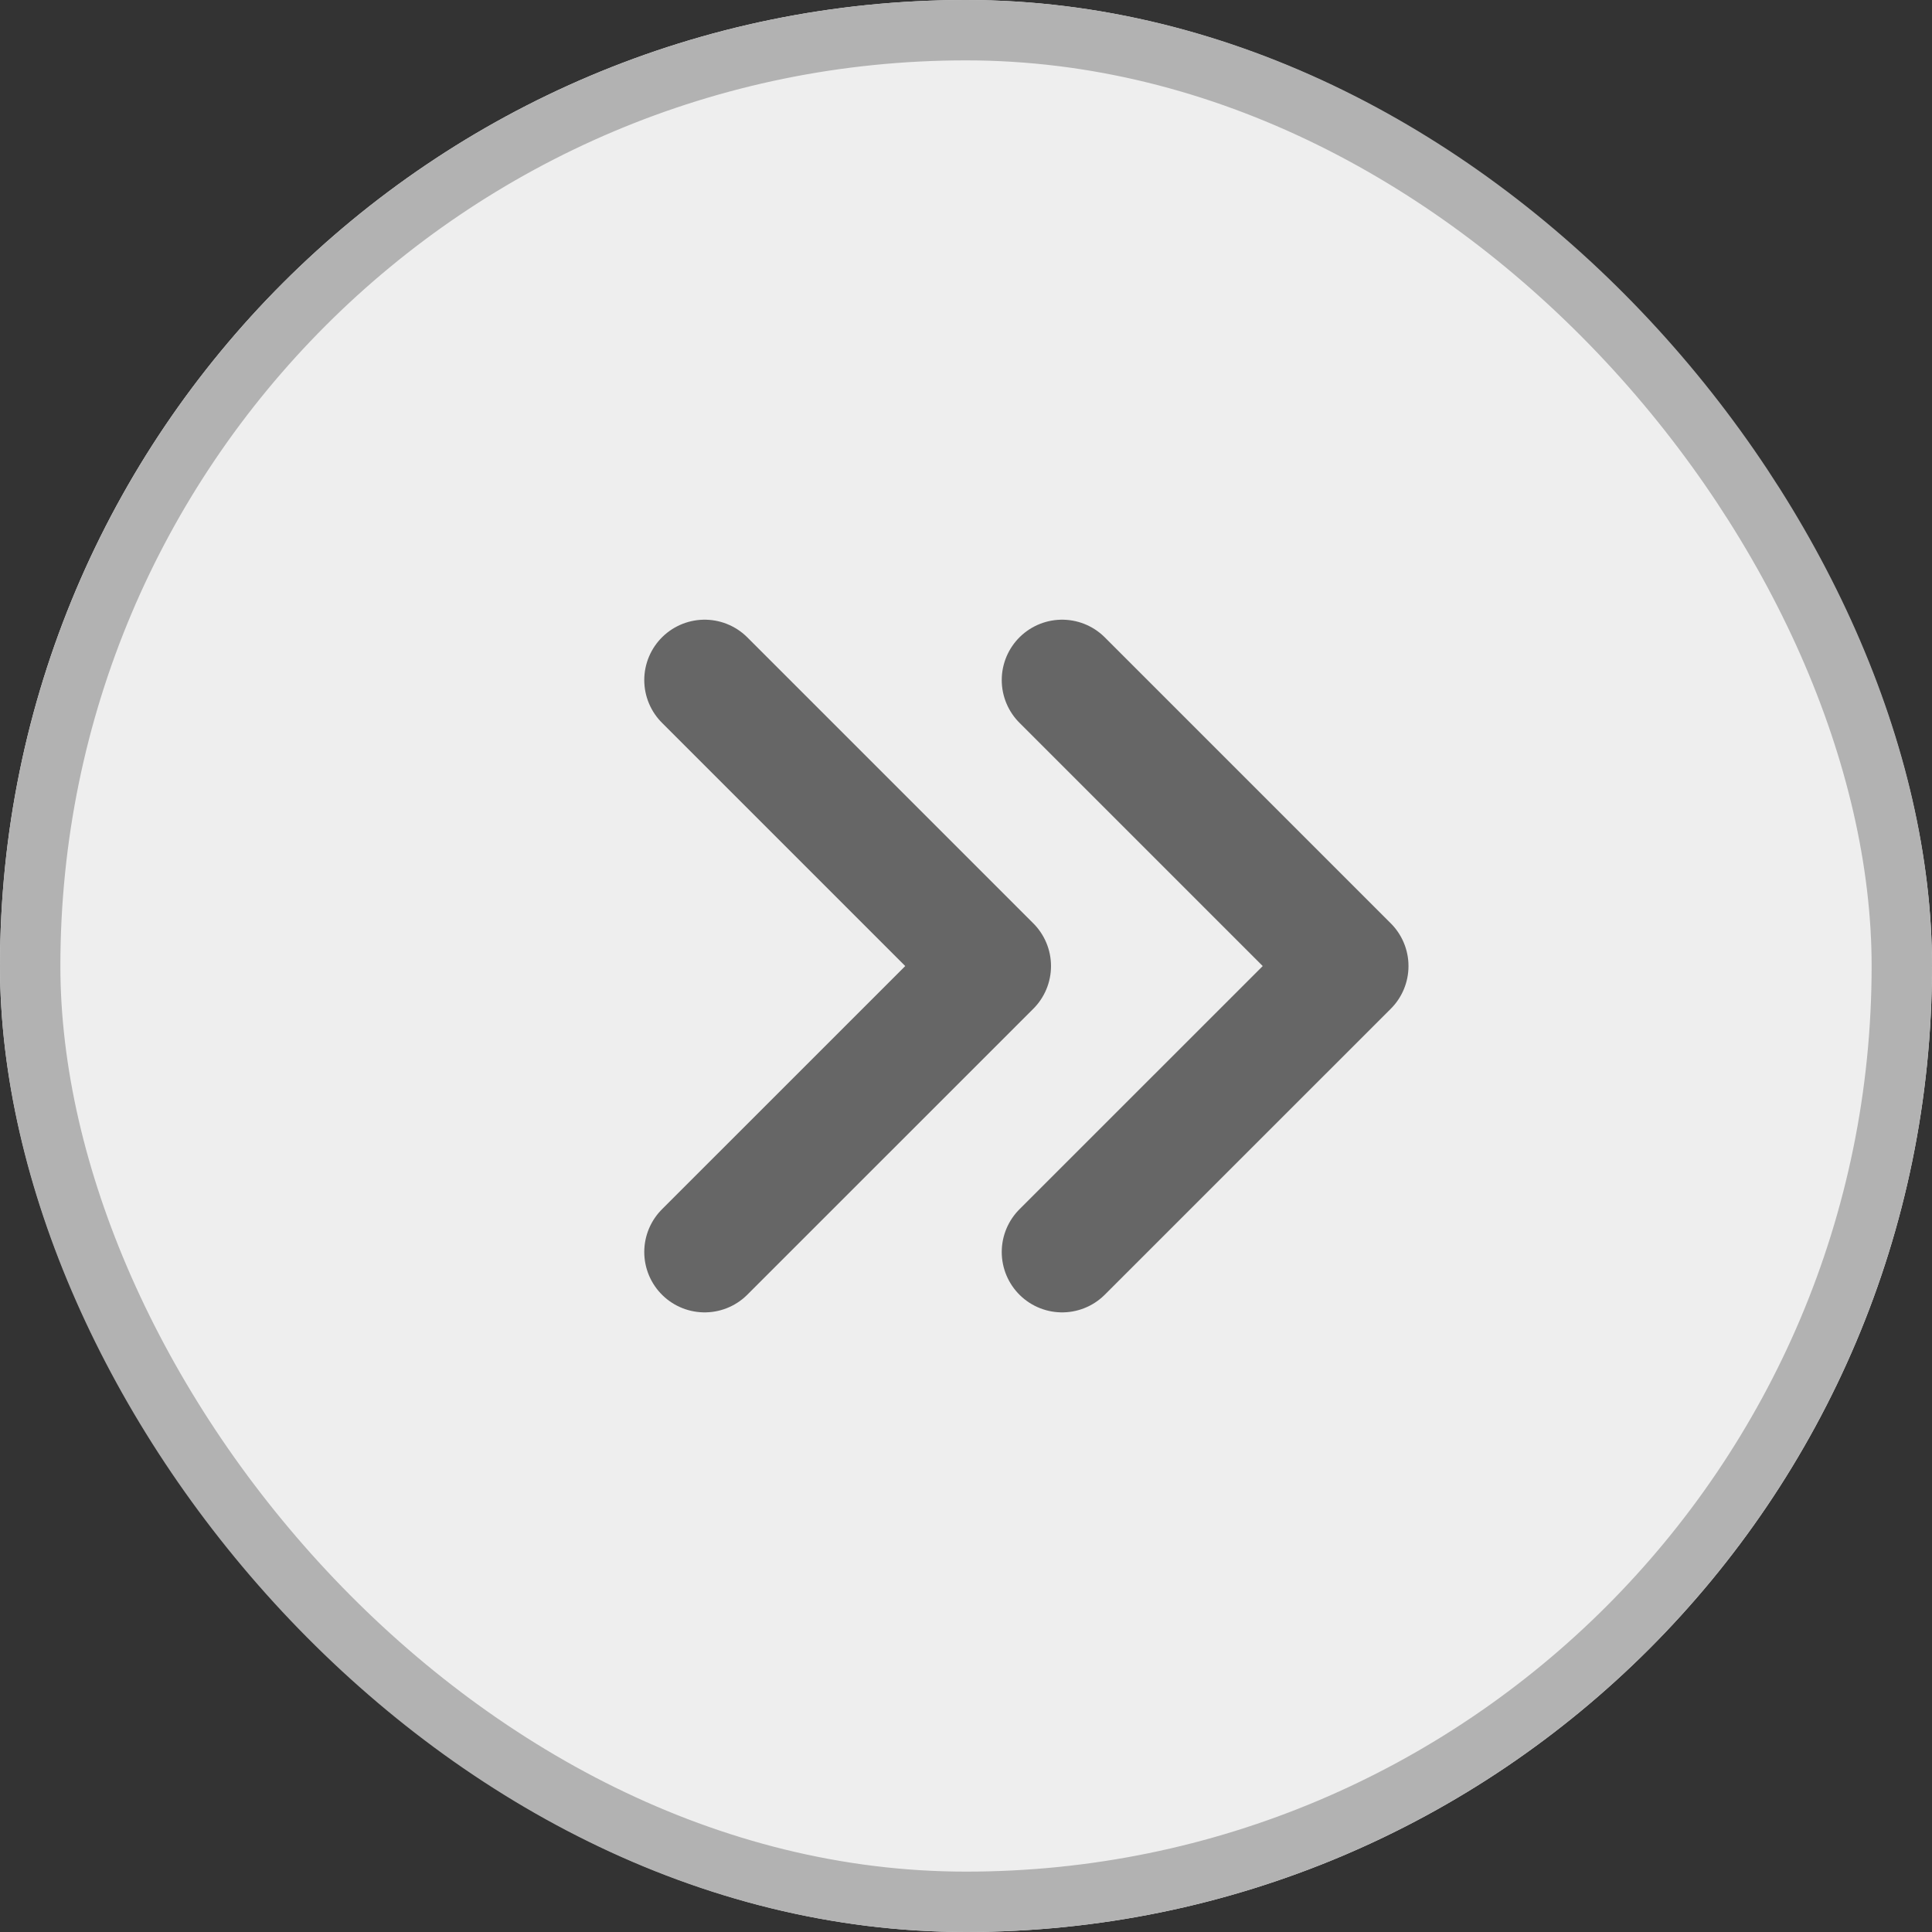 <svg xmlns="http://www.w3.org/2000/svg" width="32" height="32" viewBox="0 0 32 32">
  <rect x="0" y="0" width="32" height="32" fill="#333333" stroke="none"/>
  <g id="ic_menu" transform="translate(-1.612 -2)">
    <g id="Rectangle_3219" data-name="Rectangle 3219" transform="translate(1.612 2)" fill="#eee" stroke="#b2b2b2" stroke-width="1">
      <rect width="32" height="32" rx="16" stroke="none"/>
      <rect x="0.5" y="0.5" width="31" height="31" rx="15.5" fill="none"/>
    </g>
    <g id="Group_62251" data-name="Group 62251" transform="translate(3.785 3.514)">
      <g id="Group_43505" data-name="Group 43505" transform="translate(9.498 9.75)">
        <path id="Union_40" data-name="Union 40" d="M4.737,4.737,0,9.473ZM0,0,4.737,4.737Z" fill="#666" stroke="#666" stroke-linecap="round" stroke-linejoin="round" stroke-width="2"/>
      </g>
      <g id="Group_62250" data-name="Group 62250" transform="translate(15.419 9.75)">
        <path id="Union_40-2" data-name="Union 40" d="M4.737,4.737,0,9.473ZM0,0,4.737,4.737Z" transform="translate(0)" fill="#666" stroke="#666" stroke-linecap="round" stroke-linejoin="round" stroke-width="2"/>
      </g>
    </g>
  </g>
</svg>
